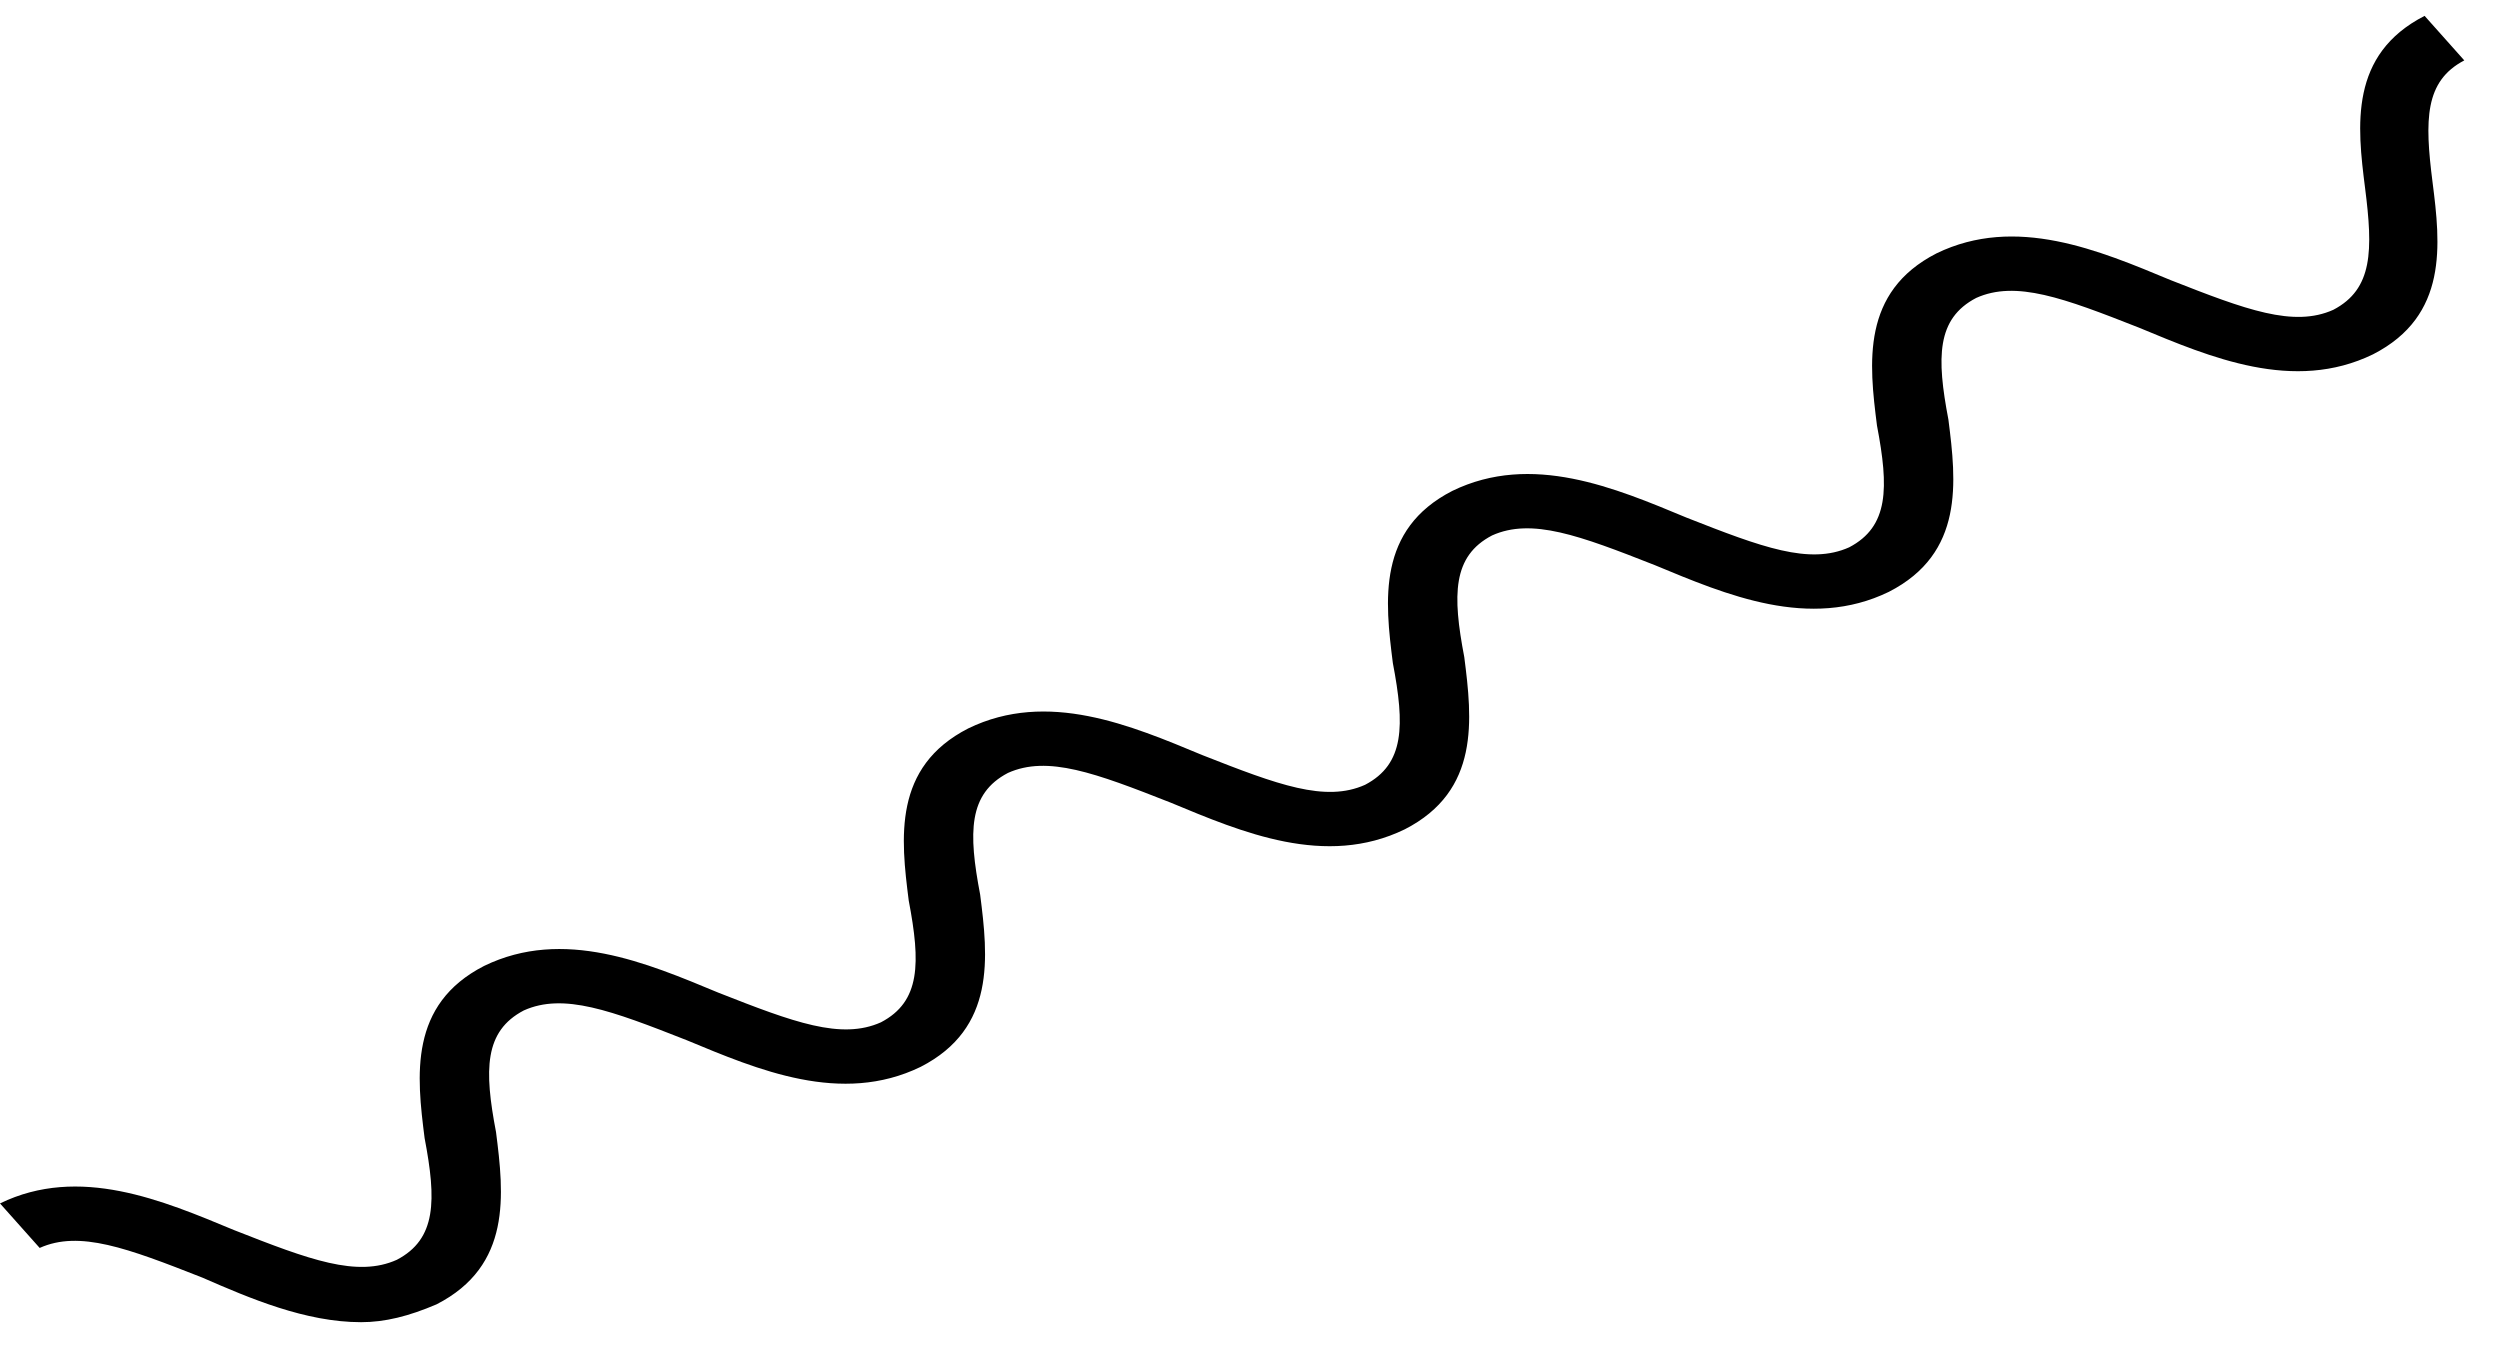 <svg xmlns="http://www.w3.org/2000/svg" width="63" height="34" viewBox="0 0 63 34" fill="none">
<path d="M9.1 33.319C7.7 33.319 6.3 32.72 5.1 32.196C3.2 31.448 2 30.999 1 31.448L0 30.326C2 29.354 4.1 30.251 5.9 30.999C7.8 31.747 9 32.196 10 31.747C11 31.224 11 30.251 10.7 28.68C10.5 27.109 10.3 25.314 12.2 24.341C14.2 23.368 16.3 24.266 18.1 25.014C20 25.762 21.2 26.211 22.2 25.762C23.2 25.239 23.2 24.266 22.9 22.695C22.7 21.124 22.5 19.328 24.4 18.356C26.4 17.383 28.5 18.281 30.3 19.029C32.2 19.777 33.4 20.226 34.4 19.777C35.4 19.253 35.4 18.281 35.1 16.71C34.9 15.139 34.7 13.343 36.6 12.37C38.6 11.398 40.7 12.296 42.5 13.044C44.4 13.792 45.6 14.241 46.6 13.792C47.6 13.268 47.6 12.296 47.3 10.725C47.1 9.153 46.9 7.358 48.8 6.385C50.8 5.413 52.9 6.311 54.7 7.059C56.6 7.807 57.8 8.256 58.8 7.807C59.8 7.283 59.8 6.311 59.6 4.739C59.4 3.168 59.2 1.373 61.1 0.4L62.1 1.522C61.1 2.046 61.1 3.019 61.3 4.59C61.5 6.161 61.7 7.956 59.8 8.929C57.8 9.902 55.7 9.004 53.9 8.256C52 7.508 50.8 7.059 49.8 7.508C48.8 8.031 48.8 9.004 49.1 10.575C49.3 12.146 49.5 13.942 47.6 14.914C45.6 15.887 43.5 14.989 41.7 14.241C39.8 13.493 38.6 13.044 37.6 13.493C36.6 14.016 36.6 14.989 36.9 16.56C37.1 18.131 37.3 19.927 35.4 20.899C33.4 21.872 31.3 20.974 29.5 20.226C27.6 19.478 26.4 19.029 25.4 19.478C24.4 20.002 24.4 20.974 24.7 22.545C24.9 24.116 25.1 25.912 23.2 26.885C21.2 27.857 19.1 26.959 17.3 26.211C15.4 25.463 14.2 25.014 13.2 25.463C12.2 25.987 12.2 26.959 12.5 28.53C12.7 30.102 12.9 31.897 11 32.87C10.3 33.169 9.7 33.319 9.1 33.319Z" fill="currentColor"/>
</svg>